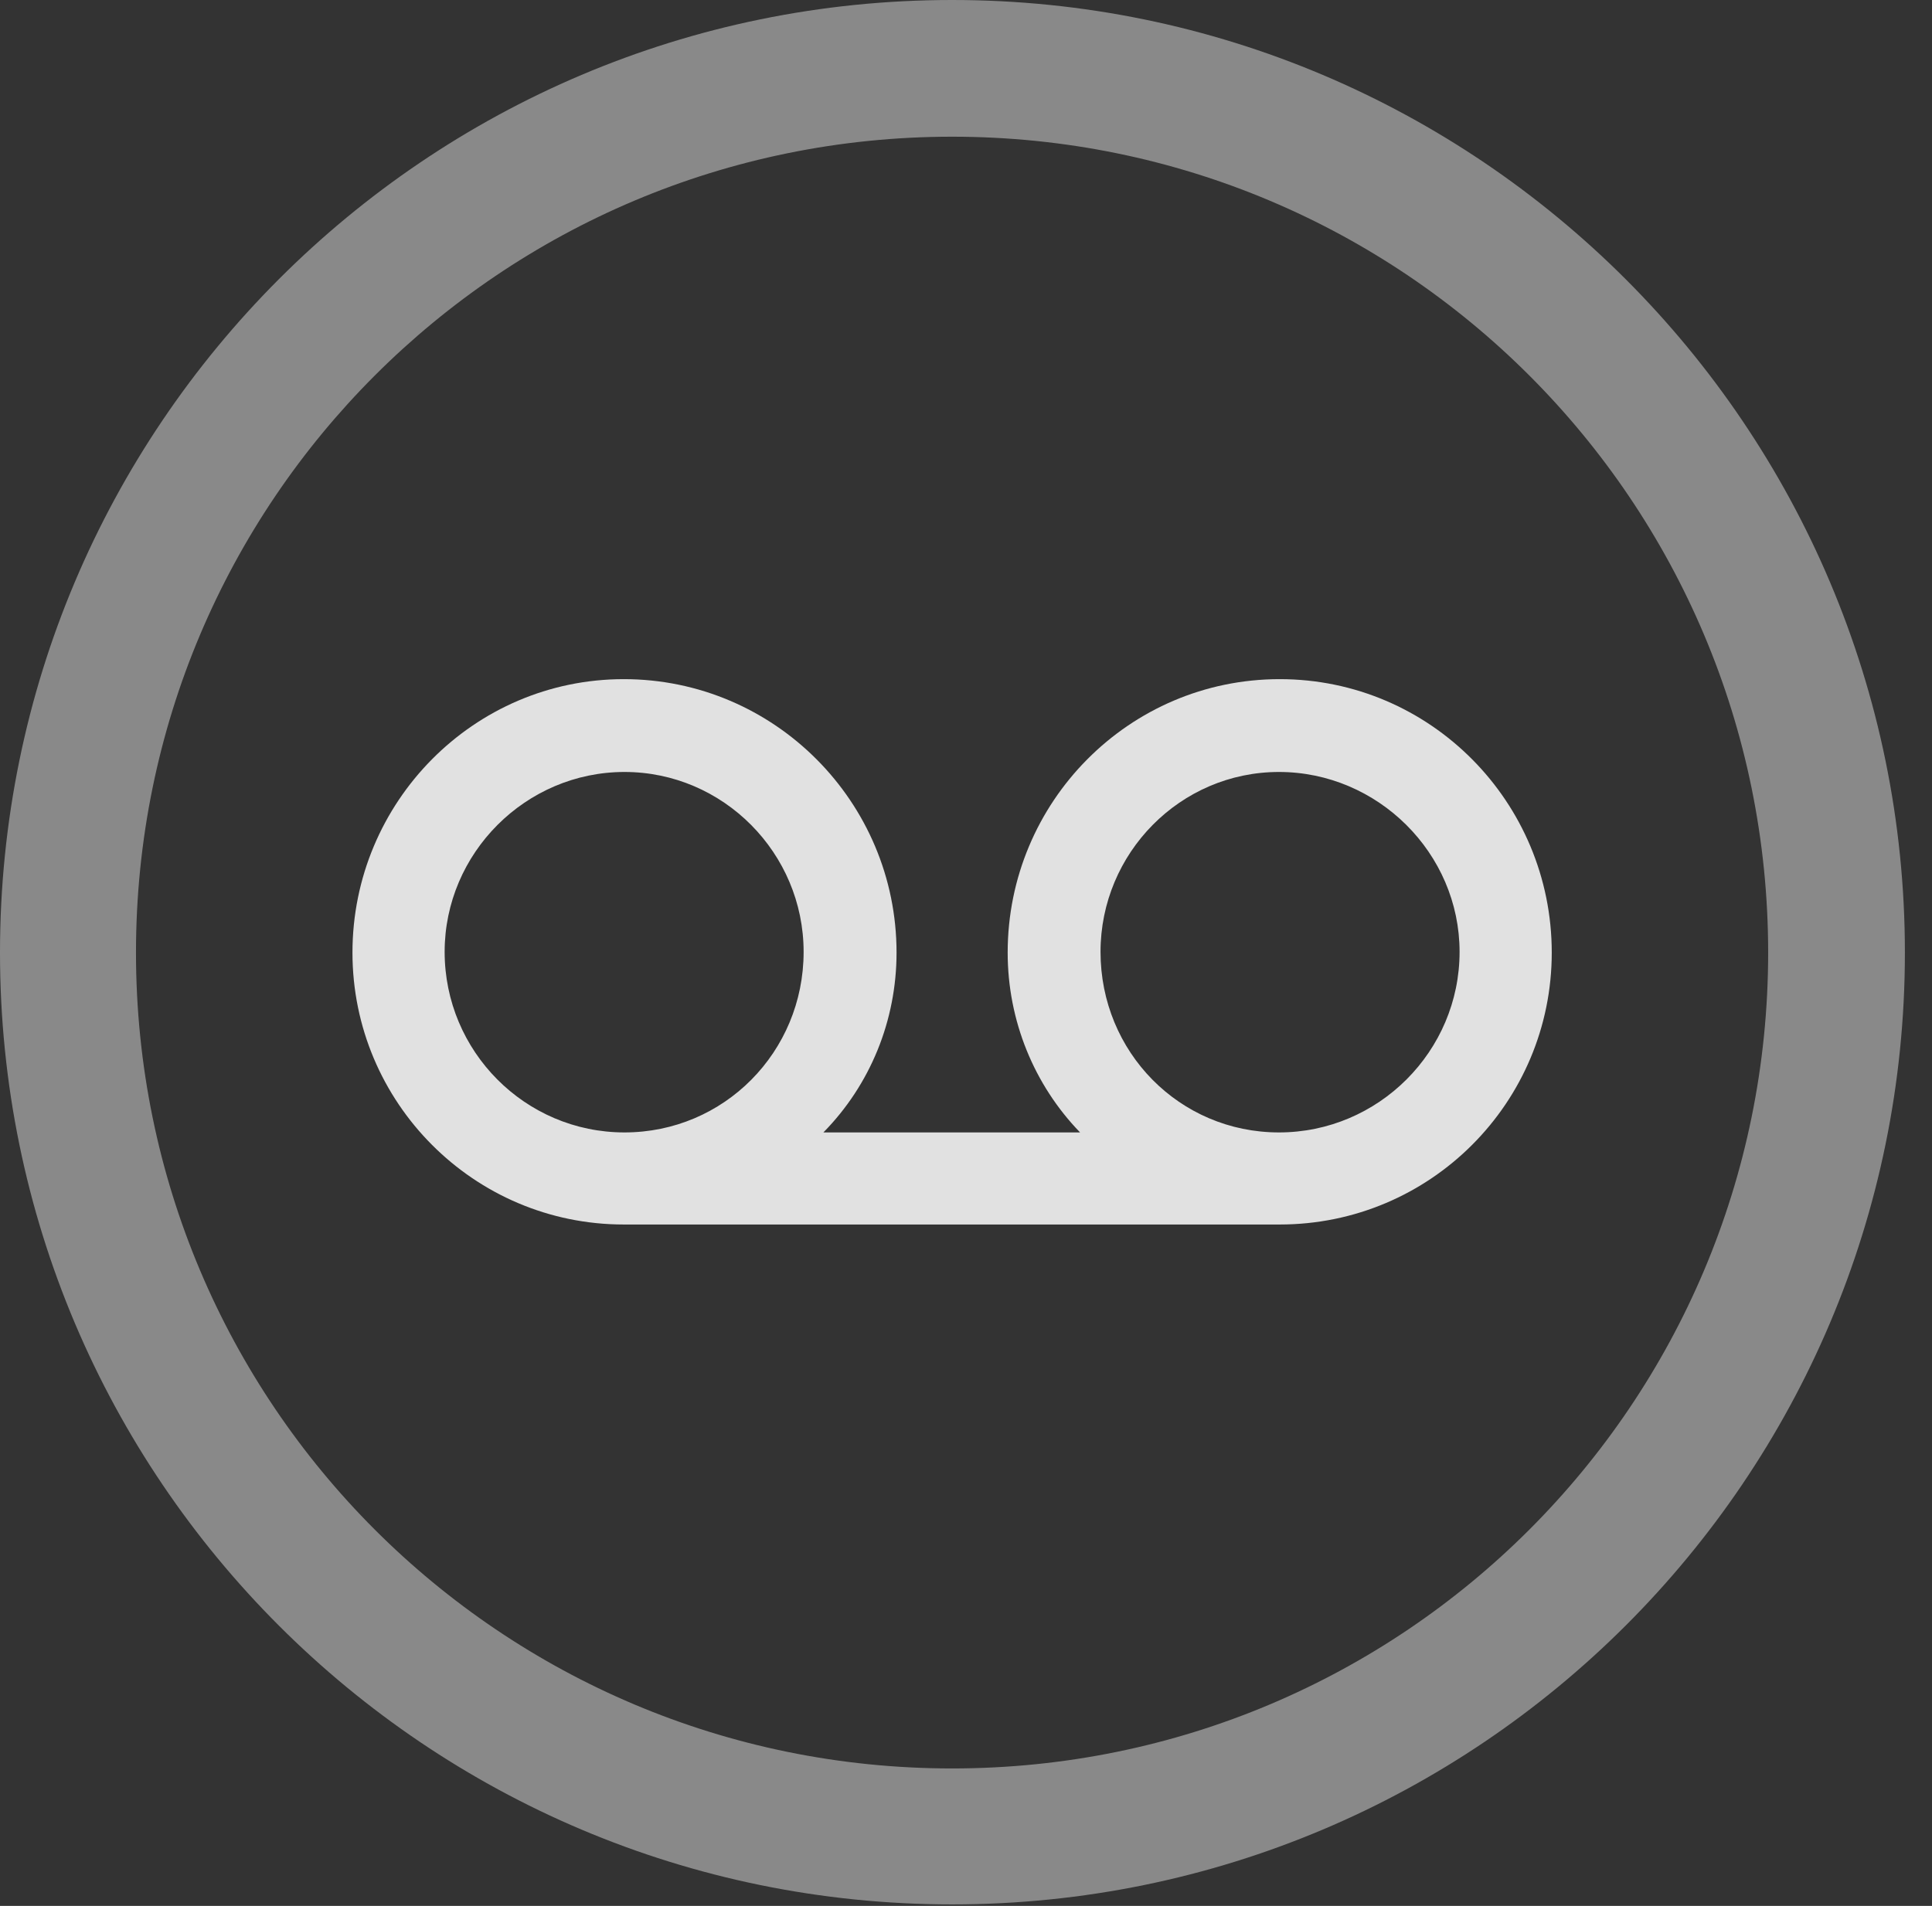 <?xml version="1.0" encoding="UTF-8"?>
<!--Generator: Apple Native CoreSVG 341-->
<!DOCTYPE svg
PUBLIC "-//W3C//DTD SVG 1.1//EN"
       "http://www.w3.org/Graphics/SVG/1.1/DTD/svg11.dtd">
<svg version="1.1" xmlns="http://www.w3.org/2000/svg" xmlns:xlink="http://www.w3.org/1999/xlink" viewBox="0 0 25.801 25.459">
 <rect x="0" y="0" width="25.801" height="25.459" fill="#333333" stroke="none"/>
 <g>
  <rect height="25.459" opacity="0" width="25.801" x="0" y="0"/>
  <path d="M12.715 25.439C19.736 25.439 25.439 19.746 25.439 12.725C25.439 5.703 19.736 0 12.715 0C5.693 0 0 5.703 0 12.725C0 19.746 5.693 25.439 12.715 25.439ZM12.715 23.623C6.689 23.623 1.816 18.75 1.816 12.725C1.816 6.699 6.689 1.826 12.715 1.826C18.74 1.826 23.613 6.699 23.613 12.725C23.613 18.75 18.74 23.623 12.715 23.623Z" fill="white" fill-opacity="0.425"/>
  <path d="M4.707 12.725C4.707 14.727 6.328 16.357 8.33 16.357L17.09 16.357C19.102 16.357 20.723 14.727 20.723 12.725C20.723 10.713 19.102 9.072 17.09 9.072C15.078 9.072 13.457 10.713 13.457 12.725C13.457 13.633 13.809 14.492 14.424 15.127L10.996 15.127C11.621 14.492 11.973 13.633 11.973 12.725C11.973 10.713 10.342 9.072 8.33 9.072C6.328 9.072 4.707 10.713 4.707 12.725ZM5.938 12.715C5.938 11.396 7.021 10.312 8.34 10.312C9.658 10.312 10.732 11.396 10.732 12.715C10.732 14.053 9.668 15.127 8.34 15.127C7.012 15.127 5.938 14.043 5.938 12.715ZM14.697 12.715C14.697 11.396 15.762 10.312 17.08 10.312C18.398 10.312 19.492 11.396 19.492 12.715C19.492 14.043 18.408 15.127 17.08 15.127C15.752 15.127 14.697 14.053 14.697 12.715Z" fill="white" fill-opacity="0.85"/>
 </g>
</svg>
